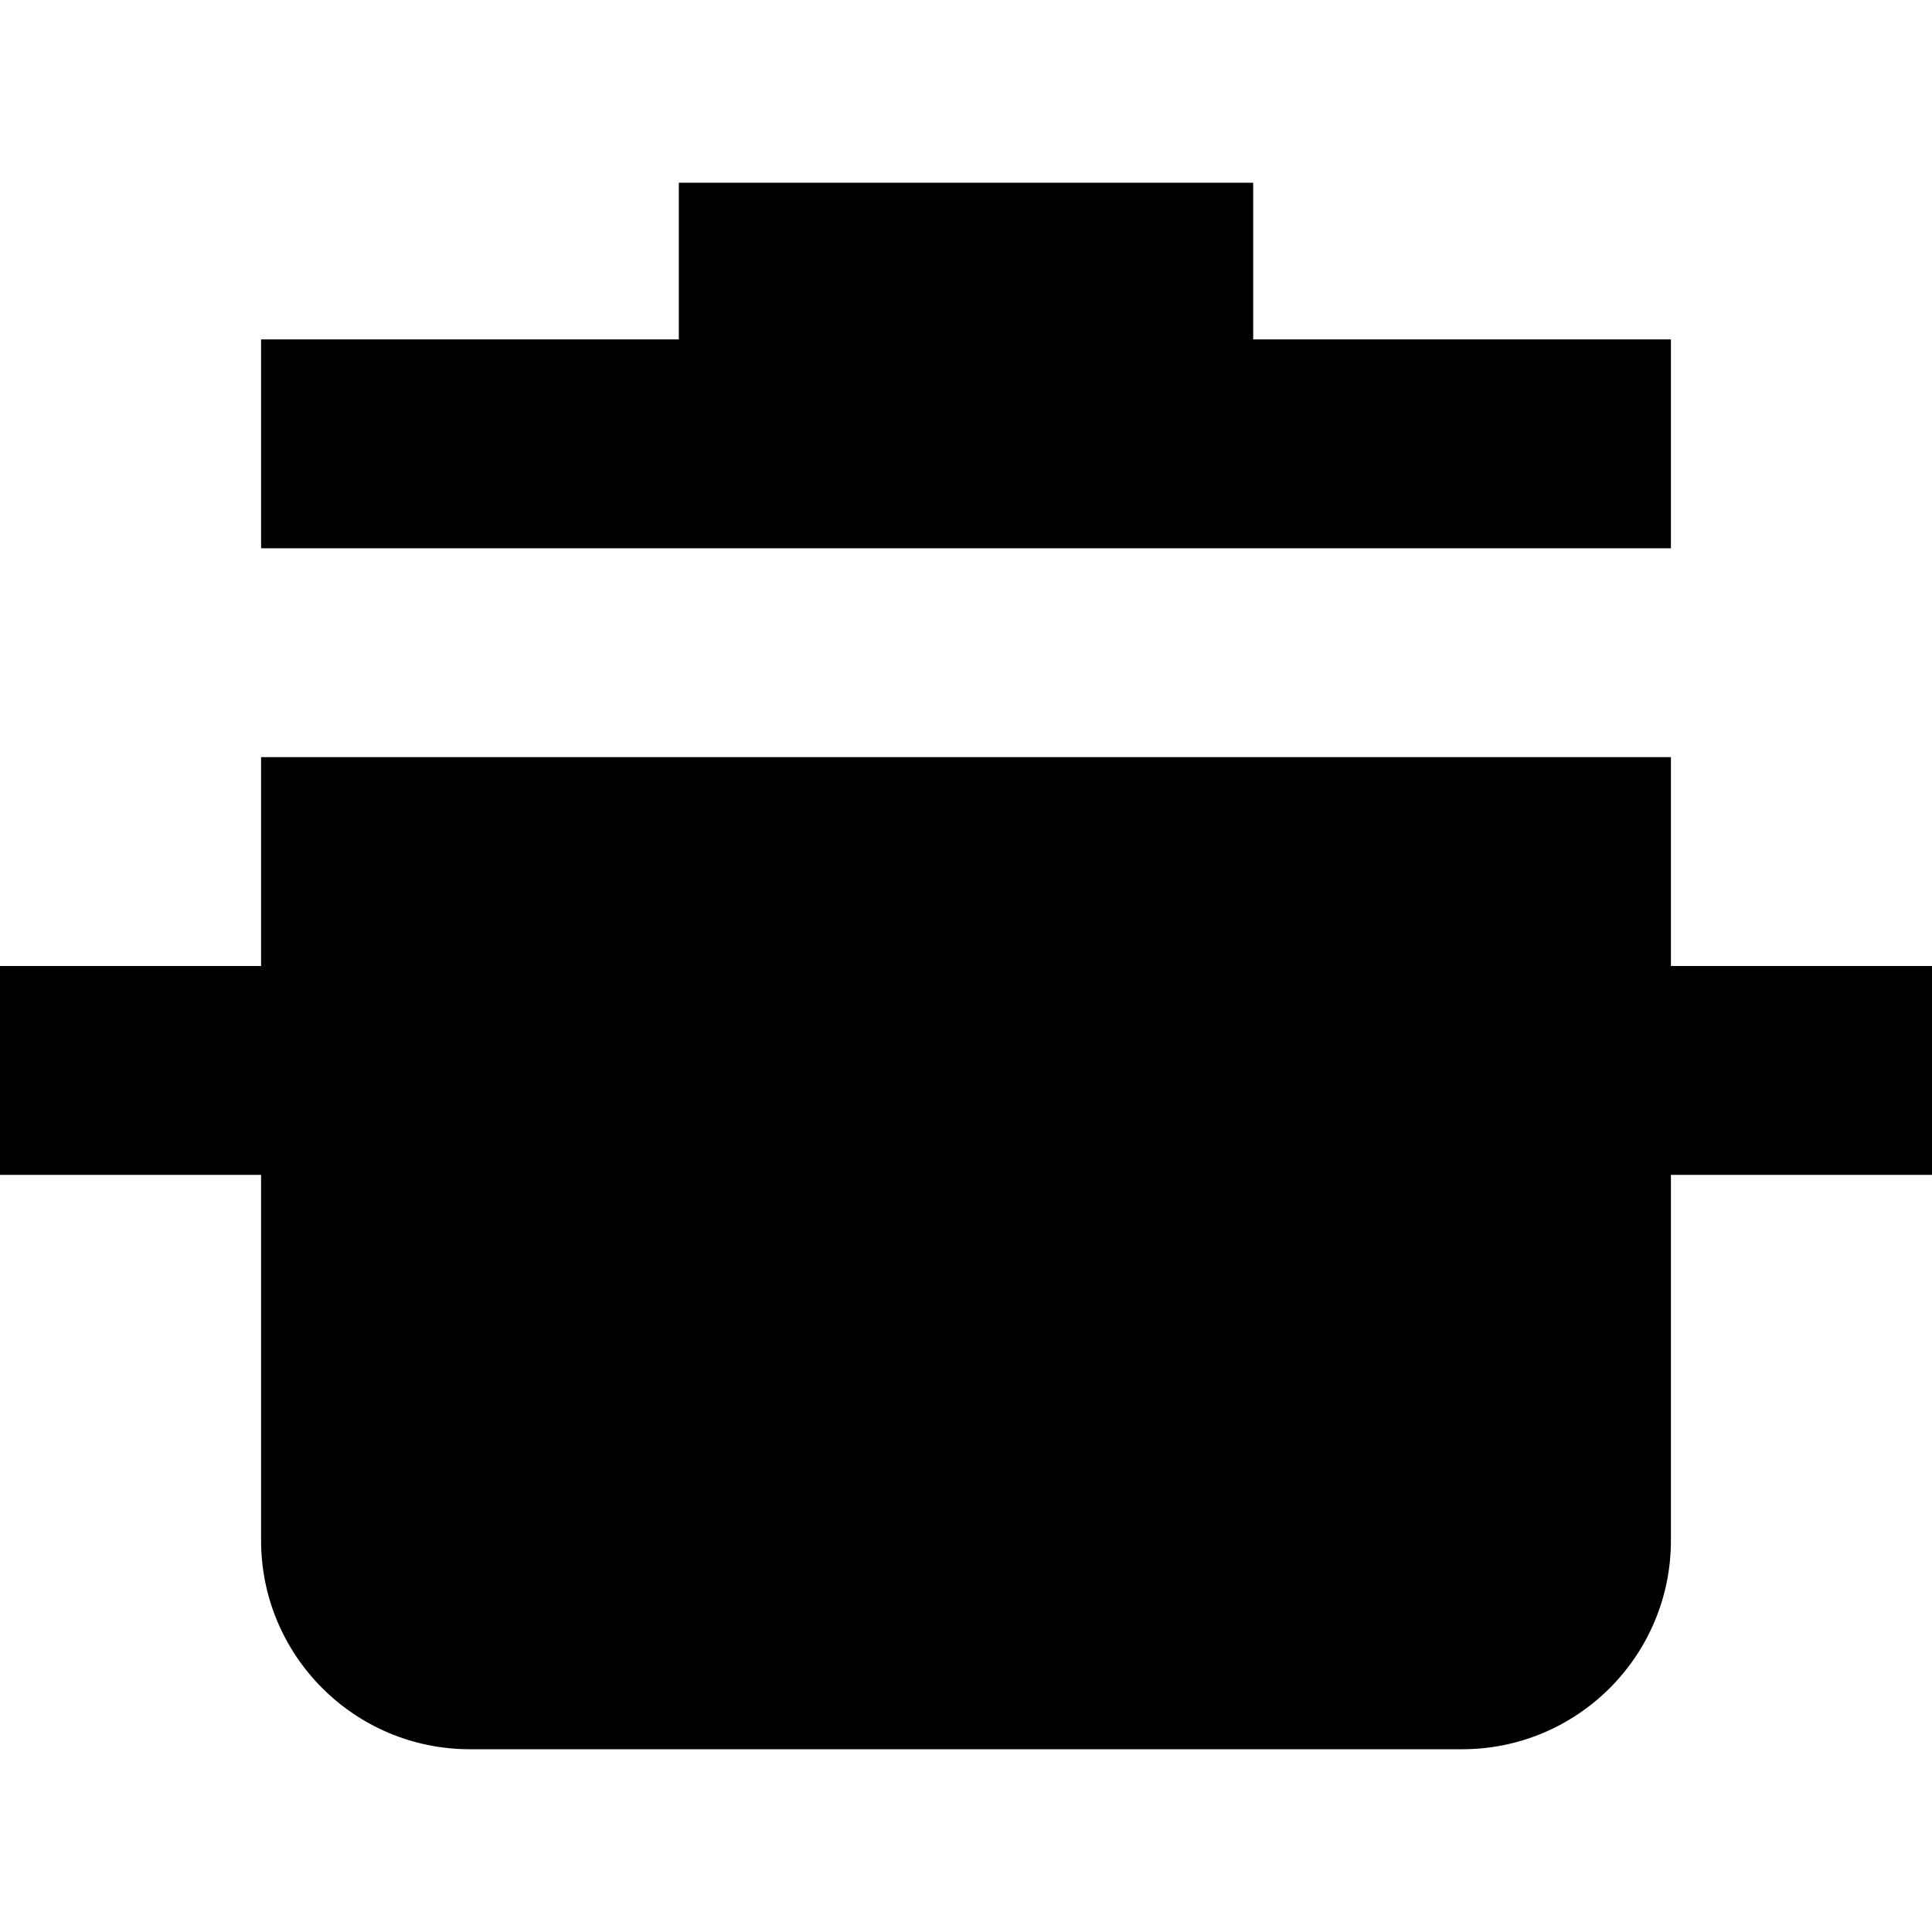 <svg xmlns="http://www.w3.org/2000/svg" width="1.25em" height="1.25em" fill="none" viewBox="0 0 37 30"><path fill="currentColor" fill-rule="evenodd" d="M24 3H32V7H5V3H13V0H24V3ZM32 11V15H37V19H32V26C32 28.21 30.21 30 28 30H9C6.79 30 5 28.21 5 26V19H0V15H5V11H32Z" clip-rule="evenodd"/></svg>